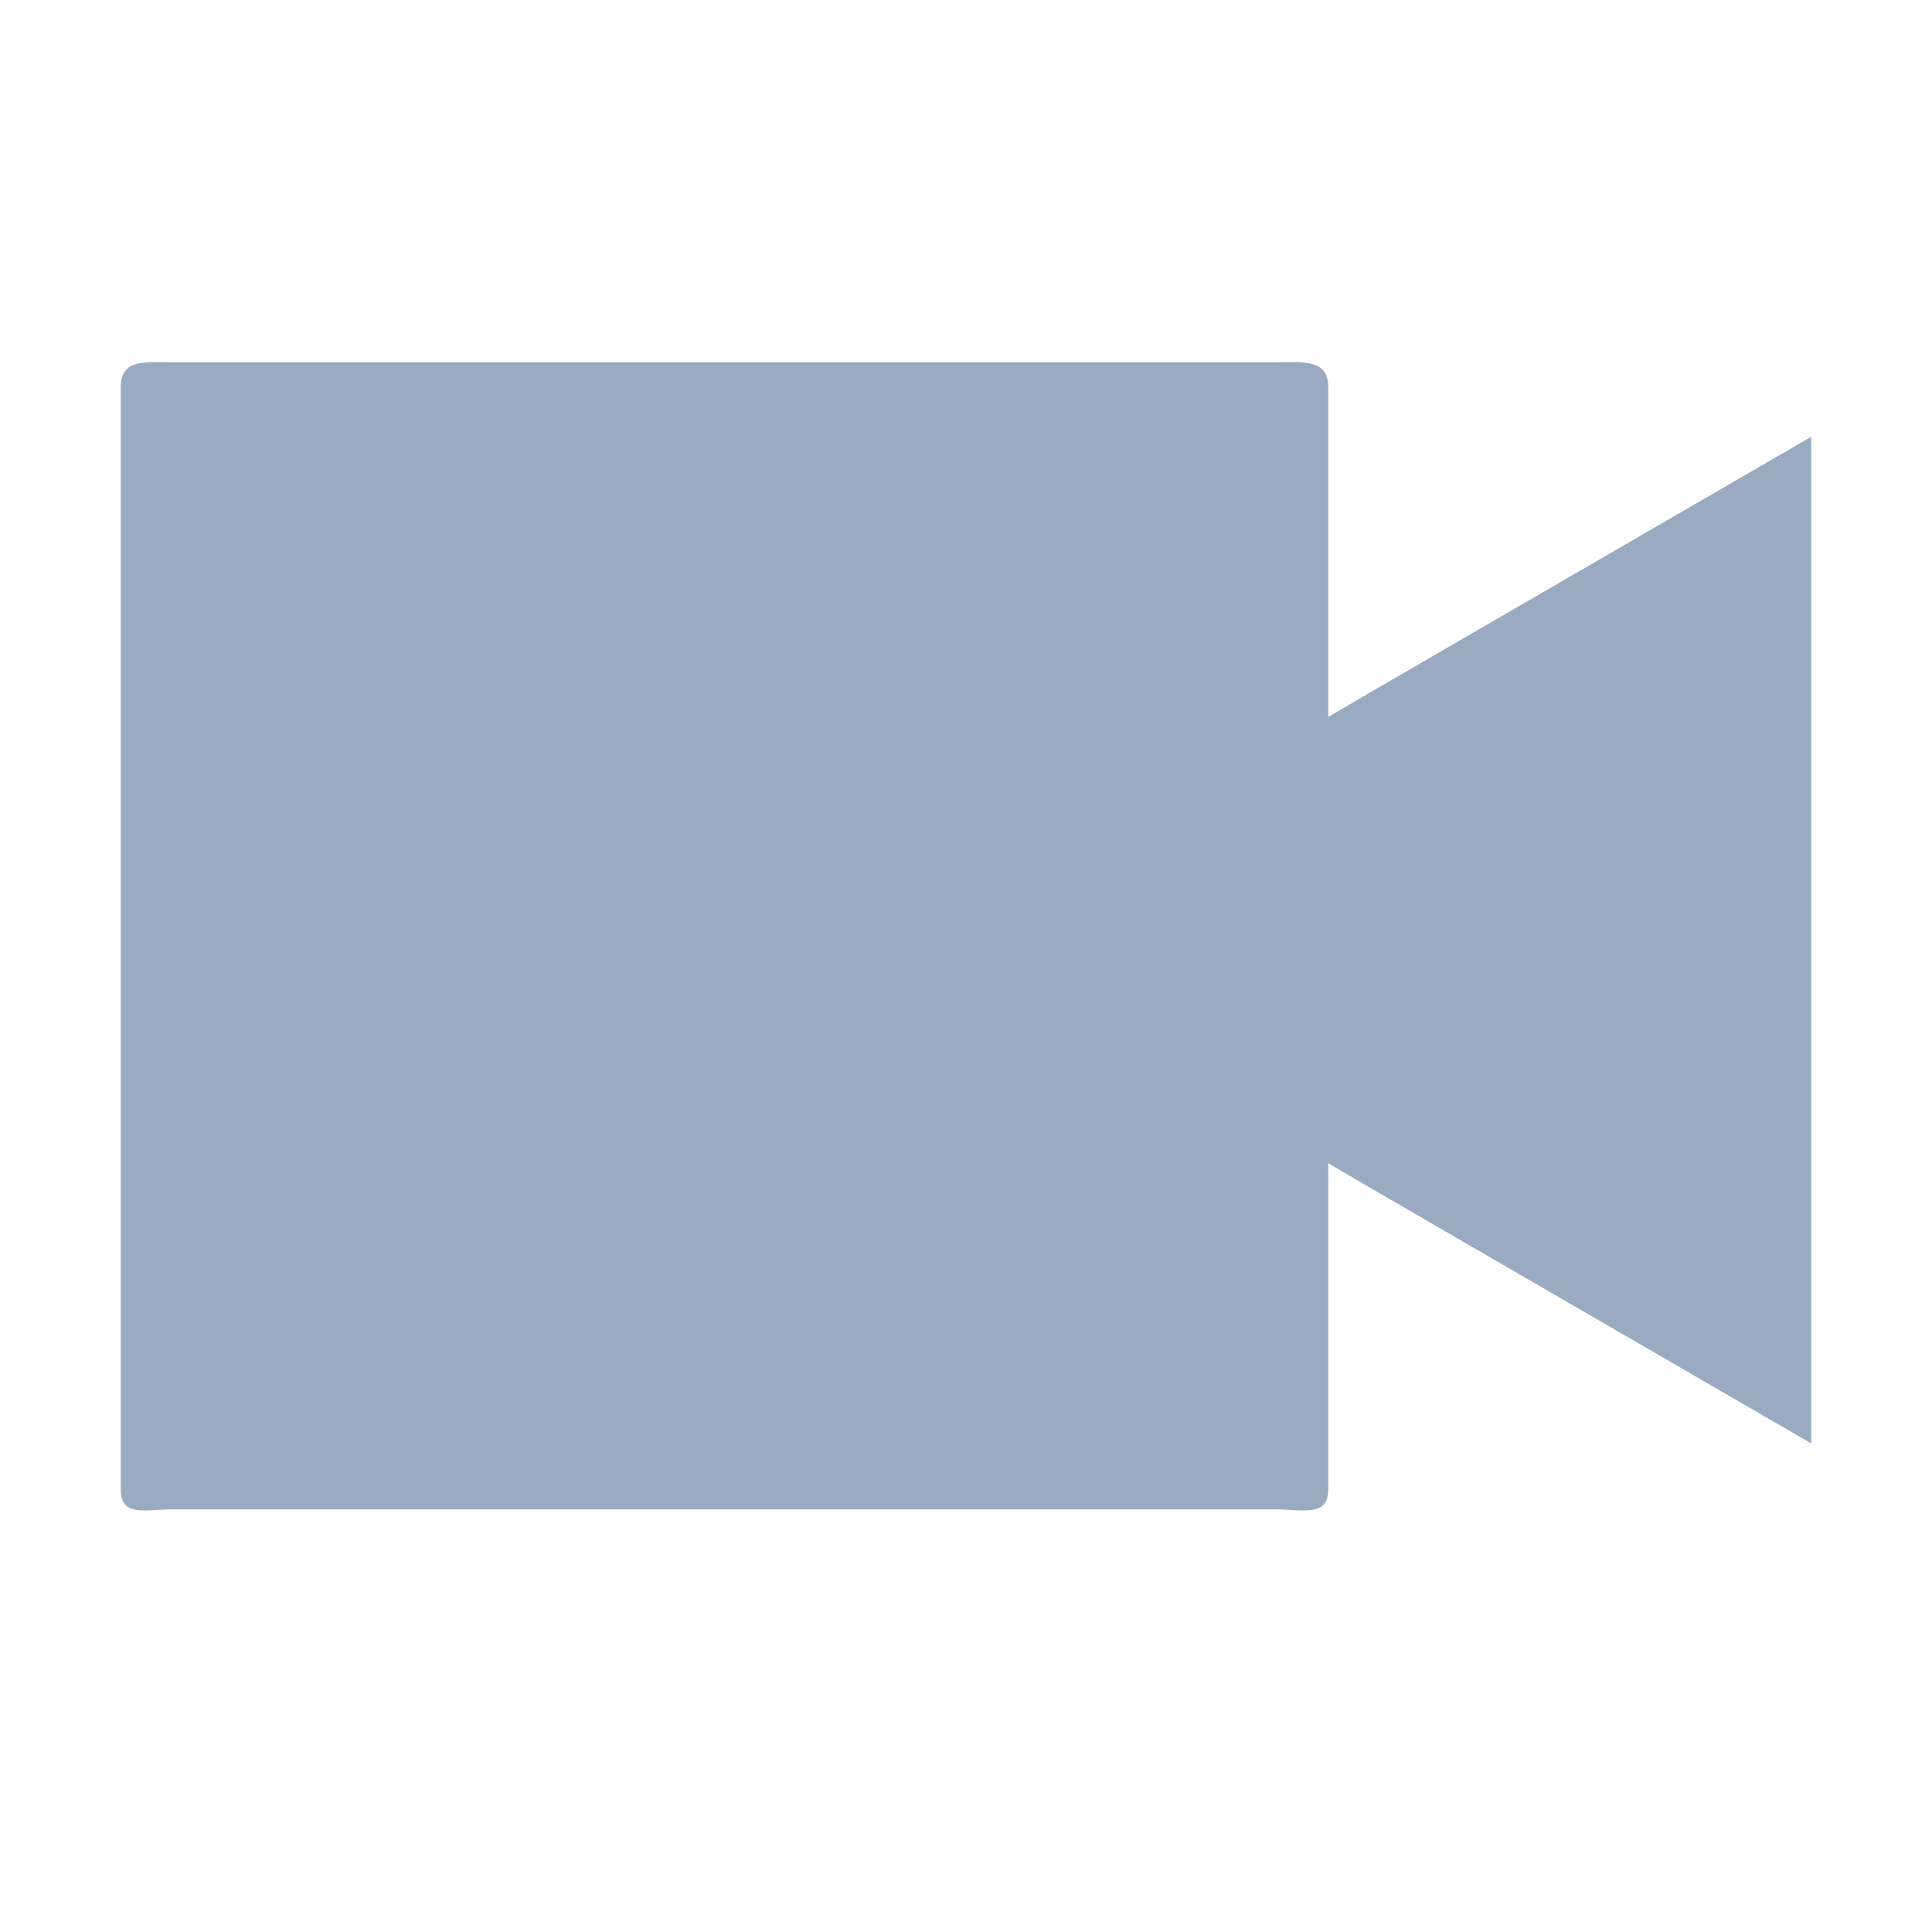 <?xml version="1.0" standalone="no"?><!DOCTYPE svg PUBLIC "-//W3C//DTD SVG 1.1//EN" "http://www.w3.org/Graphics/SVG/1.1/DTD/svg11.dtd"><svg t="1569746679657" class="icon" viewBox="0 0 1024 1024" version="1.1" xmlns="http://www.w3.org/2000/svg" p-id="7329" xmlns:xlink="http://www.w3.org/1999/xlink" width="200" height="200"><defs><style type="text/css"></style></defs><path d="M729.84 364.88 704 380 704 205.216C704 190.128 690.832 192 675.744 192L91.696 192C76.624 192 64 190.128 64 205.216l0 584.032C64 804.336 76.624 800 91.696 800l584.048 0C690.832 800 704 804.336 704 789.248L704 616.544l25.84 15.104L960 765.056 960 498.272 960 231.488 729.84 364.88z" p-id="7330" fill="#99aac1"></path></svg>